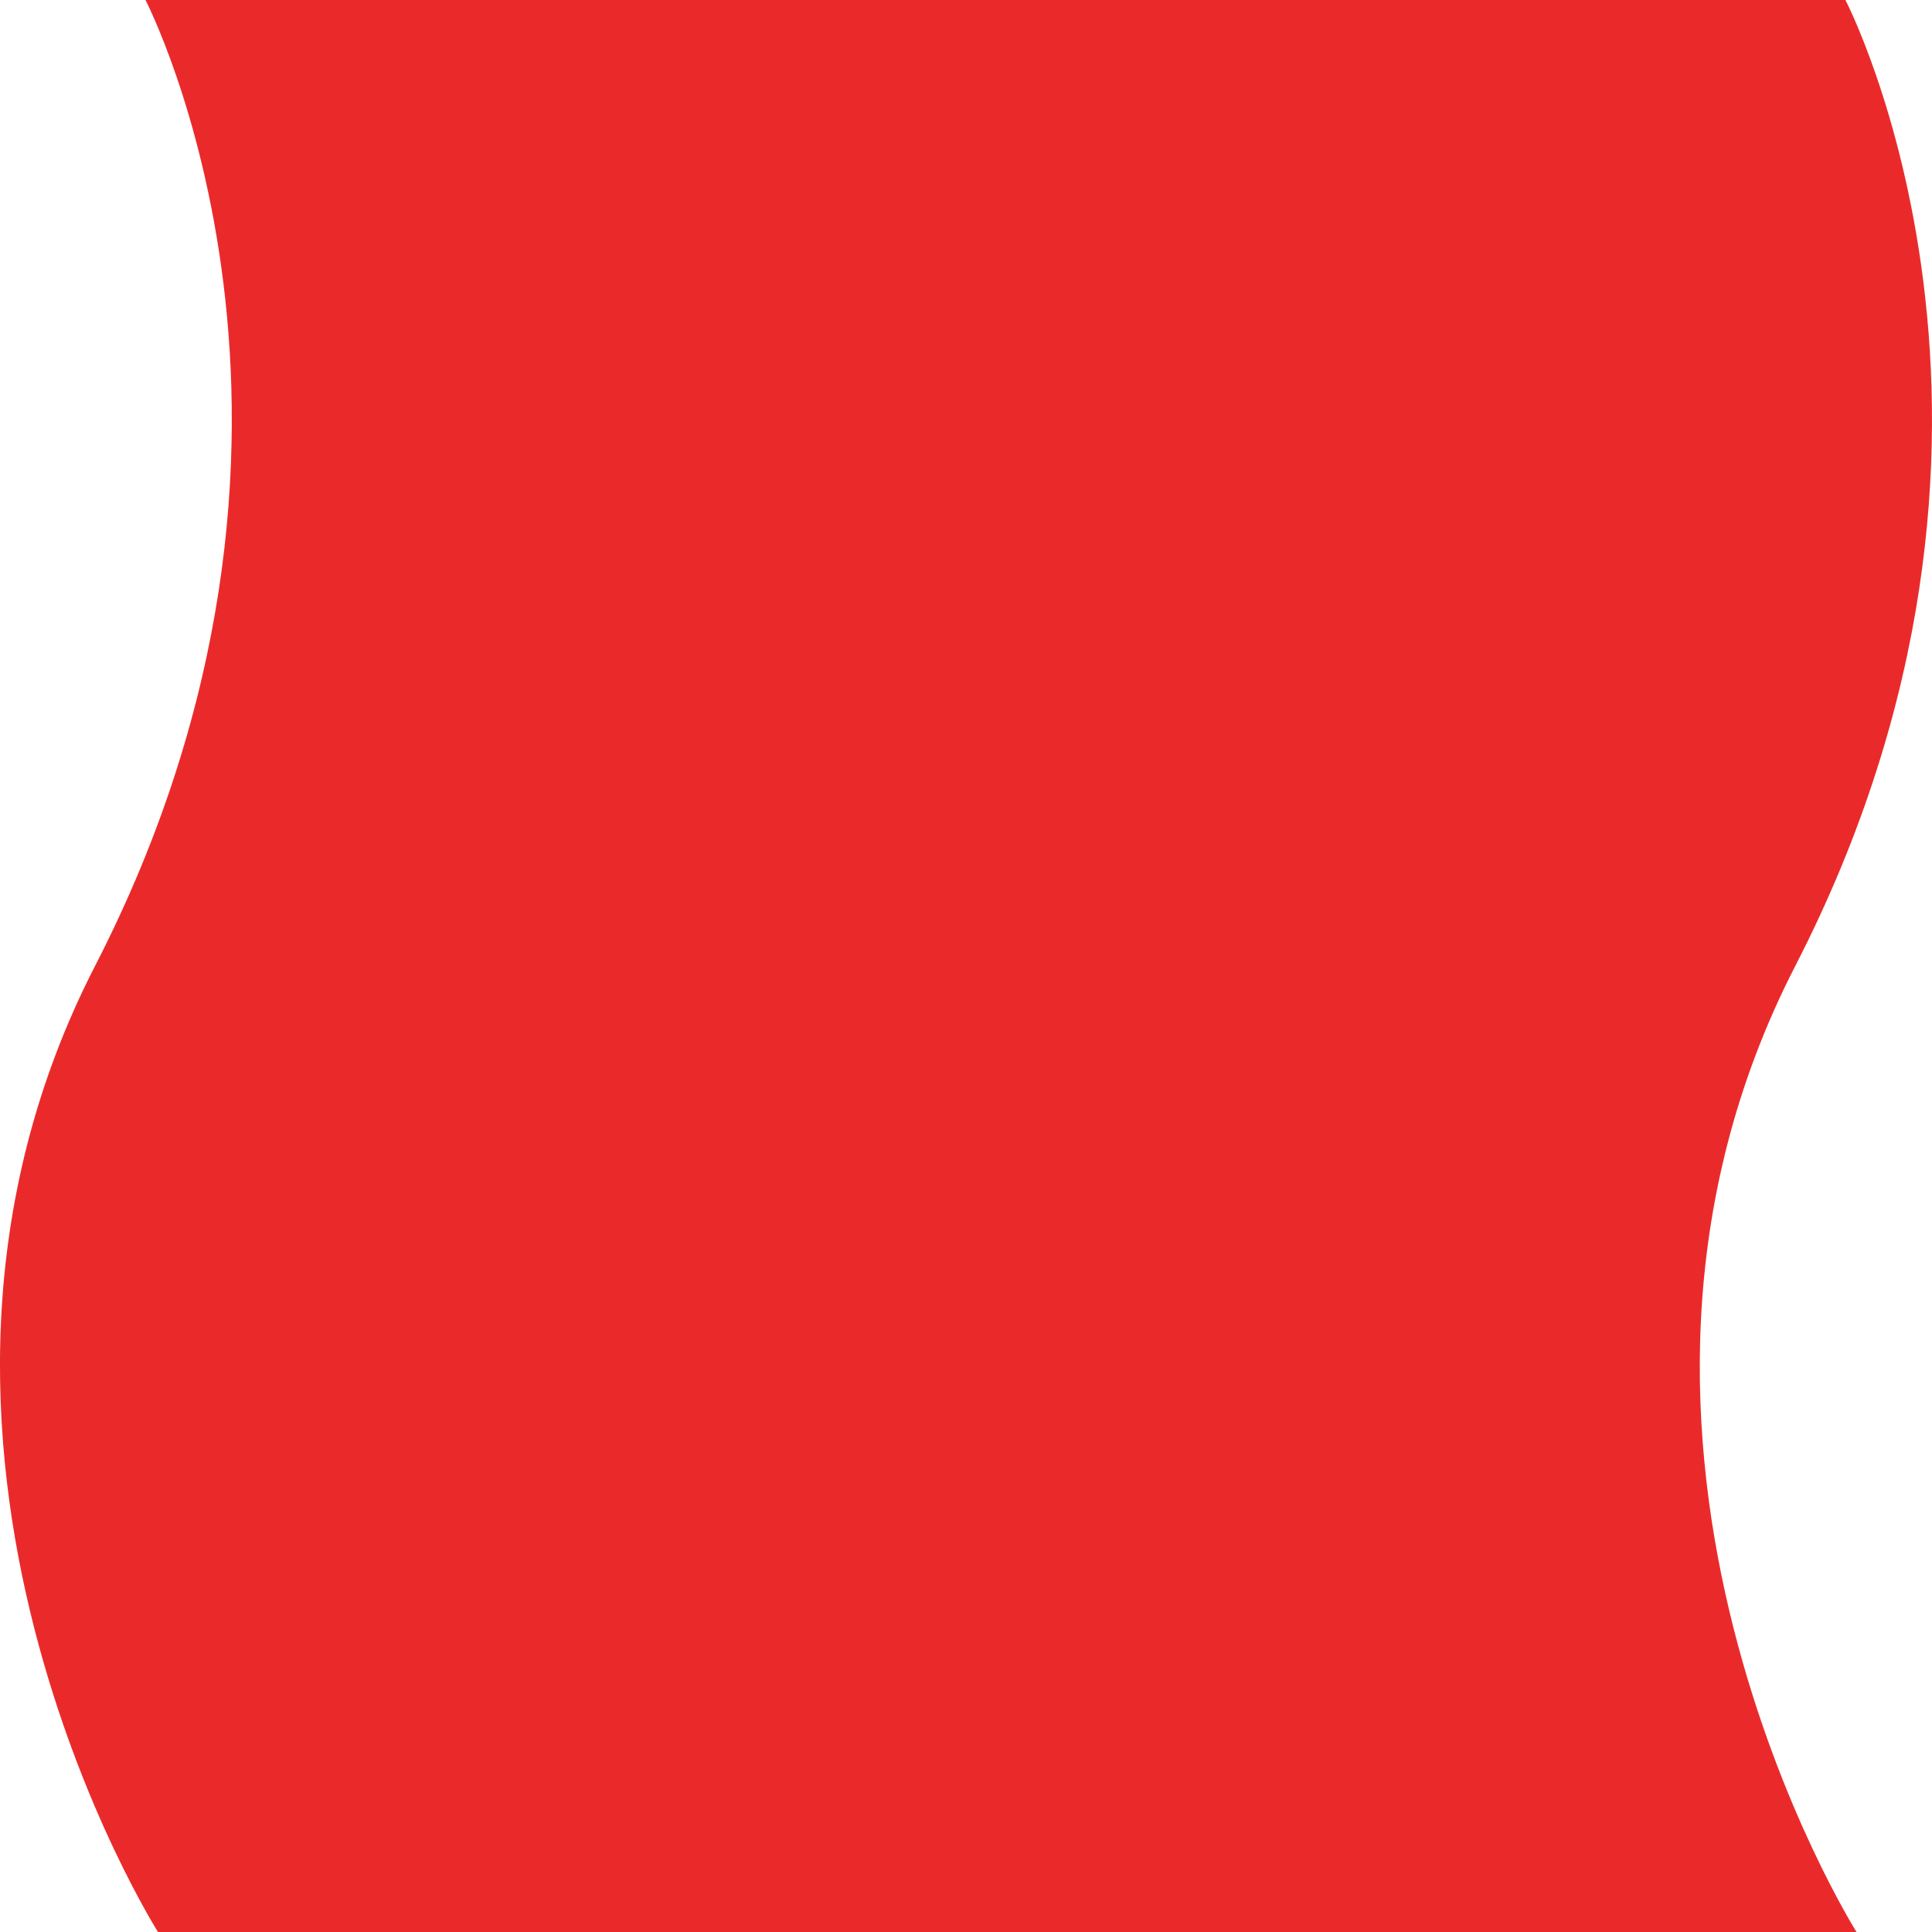 <svg width="27" height="27" viewBox="0 0 27 27" fill="none" xmlns="http://www.w3.org/2000/svg">
<path d="M25.945 27C25.945 27 21.65 20.185 25.089 13.5C28.932 6.03 25.79 0 25.79 0H2.033C2.033 0 5.169 6.029 1.329 13.498C-2.109 20.184 2.208 27 2.208 27H25.945Z" fill="#EA2A2A"/>
</svg>
